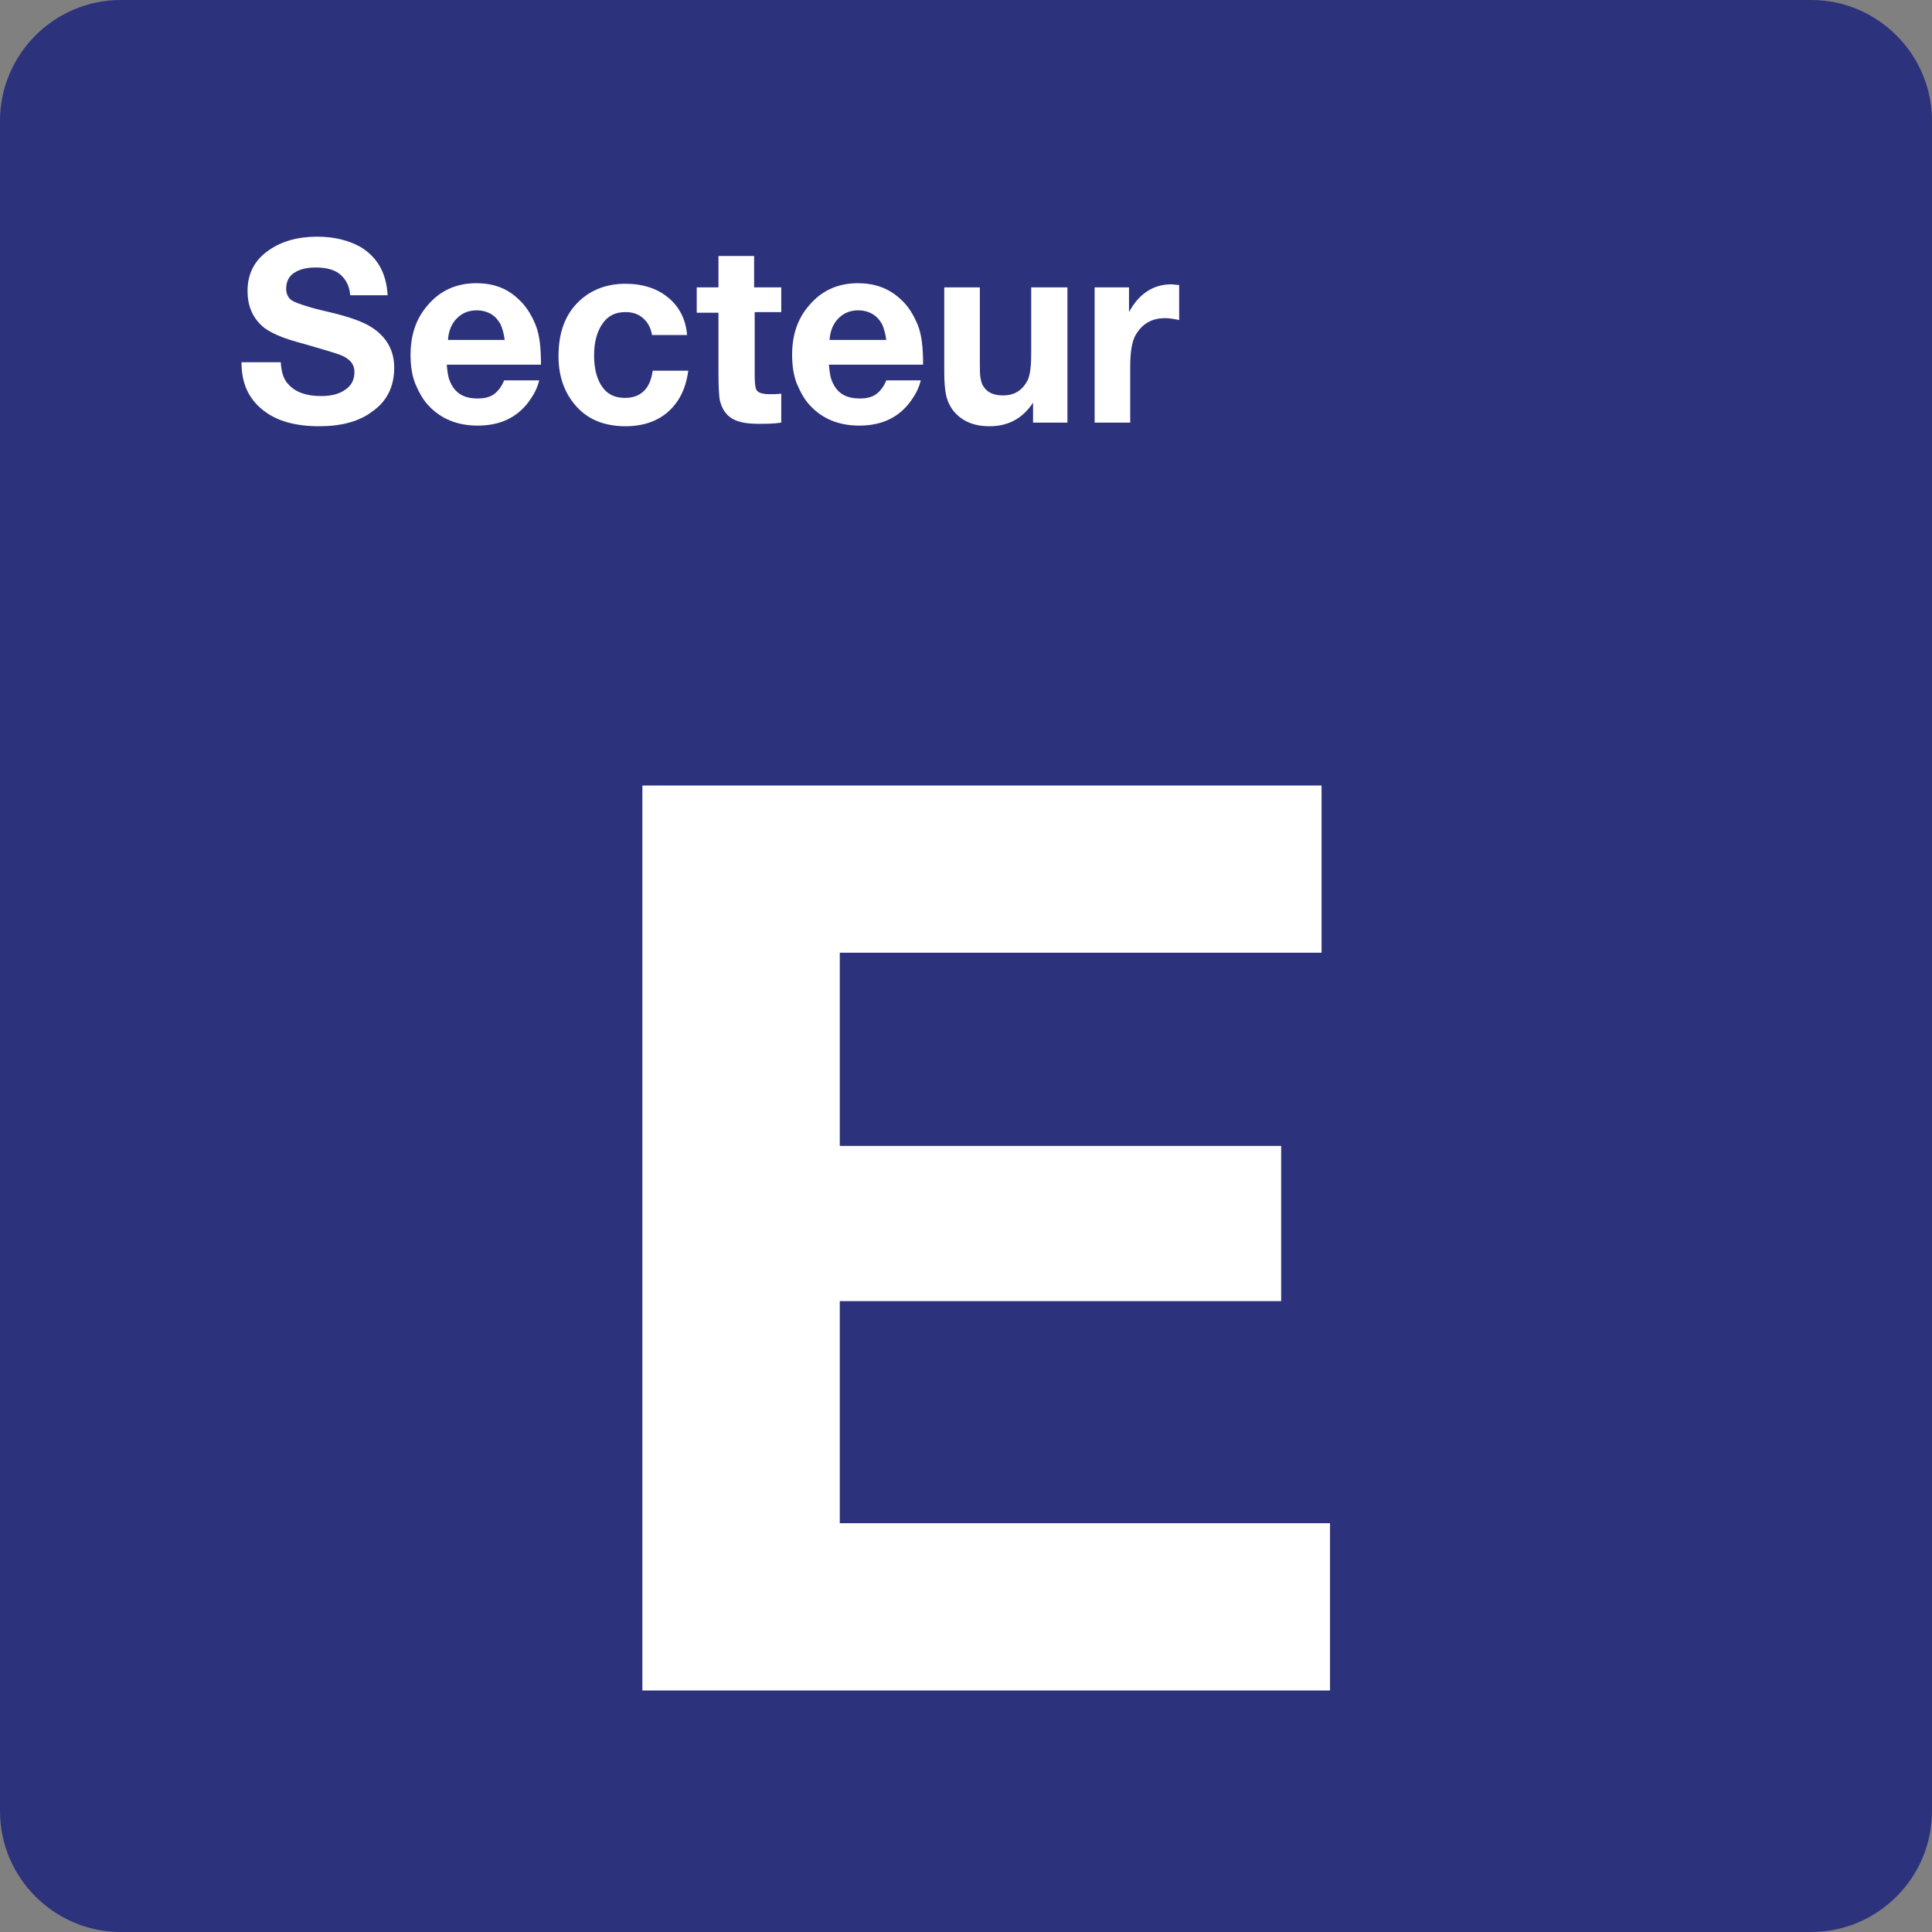 <svg xmlns="http://www.w3.org/2000/svg" width="24" height="24" viewBox="0 0 24 24">
  <rect x="0" y="0" width="24" height="24" fill="#808080" stroke="none"/>
  <g fill="none" fill-rule="evenodd">
    <path fill="#2D327D" d="M22.5,0 L1.5,0 C0.675,0 0,0.675 0,1.5 L0,22.5 C0,23.325 0.675,24 1.5,24 L22.5,24 C23.325,24 24,23.325 24,22.5 L24,1.5 C24,0.675 23.325,0 22.5,0 Z"/>
    <g fill="#FFF" transform="translate(3 2)">
      <polygon points="13.417 7.758 13.417 9.835 7.432 9.835 7.432 12.235 12.915 12.235 12.915 14.163 7.432 14.163 7.432 16.922 13.522 16.922 13.522 19 4.98 19 4.98 7.758"/>
      <path d="M1.815,1.668 L1.35,1.668 C1.343,1.555 1.298,1.473 1.23,1.412 C1.162,1.352 1.057,1.323 0.923,1.323 C0.81,1.323 0.72,1.345 0.653,1.39 C0.585,1.435 0.555,1.503 0.555,1.585 C0.555,1.66 0.585,1.713 0.645,1.743 C0.705,1.773 0.855,1.825 1.095,1.878 C1.35,1.938 1.53,2.005 1.627,2.073 C1.807,2.193 1.897,2.358 1.897,2.568 C1.897,2.8 1.807,2.988 1.62,3.115 C1.463,3.235 1.238,3.295 0.968,3.295 C0.66,3.295 0.428,3.228 0.255,3.085 C0.083,2.943 0,2.755 0,2.5 L0.488,2.5 C0.495,2.627 0.525,2.718 0.585,2.777 C0.675,2.875 0.81,2.92 0.99,2.92 C1.11,2.92 1.208,2.897 1.283,2.845 C1.365,2.793 1.403,2.718 1.403,2.62 C1.403,2.522 1.343,2.455 1.23,2.41 C1.17,2.387 1.02,2.342 0.787,2.275 C0.645,2.237 0.525,2.2 0.443,2.162 C0.36,2.125 0.293,2.087 0.248,2.042 C0.135,1.937 0.075,1.795 0.075,1.615 C0.075,1.397 0.165,1.225 0.345,1.105 C0.495,1 0.697,0.94 0.937,0.94 C1.155,0.94 1.327,0.985 1.477,1.067 C1.688,1.195 1.8,1.39 1.815,1.668 Z"/>
      <path fill-rule="nonzero" d="M3.698,2.725 C3.675,2.823 3.63,2.905 3.57,2.988 C3.42,3.19 3.21,3.287 2.933,3.287 C2.685,3.287 2.483,3.205 2.333,3.048 C2.258,2.973 2.205,2.875 2.16,2.77 C2.115,2.658 2.1,2.53 2.1,2.41 C2.1,2.162 2.168,1.96 2.31,1.795 C2.468,1.608 2.67,1.518 2.918,1.518 C3.12,1.518 3.293,1.578 3.428,1.705 C3.533,1.795 3.6,1.908 3.653,2.035 C3.705,2.163 3.72,2.328 3.72,2.53 L2.55,2.53 C2.557,2.613 2.565,2.68 2.588,2.733 C2.648,2.883 2.76,2.95 2.932,2.95 C3.015,2.95 3.083,2.935 3.135,2.898 C3.187,2.86 3.233,2.8 3.262,2.725 L3.698,2.725 Z M3.27,2.23 C3.262,2.148 3.24,2.08 3.218,2.028 C3.188,1.975 3.15,1.93 3.098,1.9 C3.045,1.87 2.985,1.855 2.925,1.855 C2.827,1.855 2.745,1.885 2.677,1.953 C2.61,2.02 2.572,2.11 2.565,2.223 L3.27,2.223 L3.27,2.23 Z"/>
      <path d="M5.55 2.605C5.528 2.77 5.475 2.912 5.385 3.025 5.243 3.205 5.033 3.295 4.77 3.295 4.5 3.295 4.283 3.205 4.133 3.017 4.005 2.86 3.938 2.665 3.938 2.425 3.938 2.132 4.02 1.907 4.192 1.743 4.342 1.6 4.537 1.525 4.77 1.525 4.987 1.525 5.167 1.585 5.302 1.698 5.438 1.81 5.52 1.968 5.535 2.162L5.1 2.162C5.085 2.073 5.048 2.005 4.988 1.952 4.927 1.9 4.86 1.877 4.77 1.877 4.643 1.877 4.553 1.922 4.485 2.02 4.417 2.118 4.38 2.245 4.38 2.418 4.38 2.568 4.41 2.688 4.463 2.778 4.53 2.89 4.628 2.943 4.763 2.943 4.958 2.943 5.078 2.83 5.108 2.605L5.55 2.605zM6.705 1.563L6.705 1.877 6.375 1.877 6.375 2.665C6.375 2.762 6.383 2.822 6.398 2.845 6.42 2.882 6.48 2.897 6.57 2.897 6.608 2.897 6.653 2.897 6.705 2.89L6.705 3.25C6.608 3.265 6.51 3.265 6.428 3.265 6.3 3.265 6.203 3.25 6.135 3.22 6.03 3.175 5.97 3.093 5.94 2.965 5.933 2.912 5.925 2.807 5.925 2.642L5.925 1.885 5.655 1.885 5.655 1.57 5.925 1.57 5.925 1.18 6.368 1.18 6.368 1.57 6.705 1.57 6.705 1.563z"/>
      <path fill-rule="nonzero" d="M8.438,2.725 C8.415,2.823 8.37,2.905 8.31,2.988 C8.16,3.19 7.95,3.287 7.673,3.287 C7.425,3.287 7.222,3.205 7.073,3.048 C6.998,2.973 6.945,2.875 6.9,2.77 C6.855,2.658 6.84,2.53 6.84,2.41 C6.84,2.162 6.907,1.96 7.05,1.795 C7.208,1.608 7.41,1.518 7.658,1.518 C7.86,1.518 8.033,1.578 8.175,1.705 C8.28,1.795 8.347,1.908 8.4,2.035 C8.452,2.163 8.467,2.328 8.467,2.53 L7.297,2.53 C7.305,2.613 7.312,2.68 7.335,2.733 C7.395,2.883 7.507,2.95 7.68,2.95 C7.762,2.95 7.83,2.935 7.882,2.898 C7.935,2.86 7.98,2.8 8.01,2.725 L8.438,2.725 Z M8.01,2.23 C8.002,2.148 7.98,2.08 7.958,2.028 C7.928,1.975 7.89,1.93 7.837,1.9 C7.785,1.87 7.725,1.855 7.665,1.855 C7.567,1.855 7.485,1.885 7.417,1.953 C7.35,2.02 7.313,2.11 7.305,2.223 L8.01,2.223 L8.01,2.23 Z"/>
      <path d="M10.26 1.57L10.26 3.25 9.833 3.25 9.833 3.002C9.705 3.197 9.525 3.295 9.293 3.295 9.09 3.295 8.94 3.228 8.835 3.093 8.798 3.04 8.768 2.98 8.752 2.905 8.737 2.83 8.73 2.74 8.73 2.628L8.73 1.57 9.172 1.57 9.172 2.493C9.172 2.59 9.172 2.657 9.18 2.695 9.188 2.733 9.195 2.77 9.217 2.8 9.262 2.875 9.345 2.912 9.457 2.912 9.6 2.912 9.697 2.853 9.765 2.725 9.795 2.665 9.81 2.552 9.81 2.395L9.81 1.57 10.26 1.57zM11.648 1.54L11.648 1.975C11.573 1.96 11.52 1.952 11.475 1.952 11.31 1.952 11.19 2.02 11.107 2.162 11.062 2.238 11.04 2.373 11.04 2.552L11.04 3.25 10.598 3.25 10.598 1.57 11.025 1.57 11.025 1.877C11.145 1.652 11.325 1.532 11.55 1.532 11.573 1.532 11.61 1.54 11.648 1.54z"/>
    </g>
  </g>
</svg>
